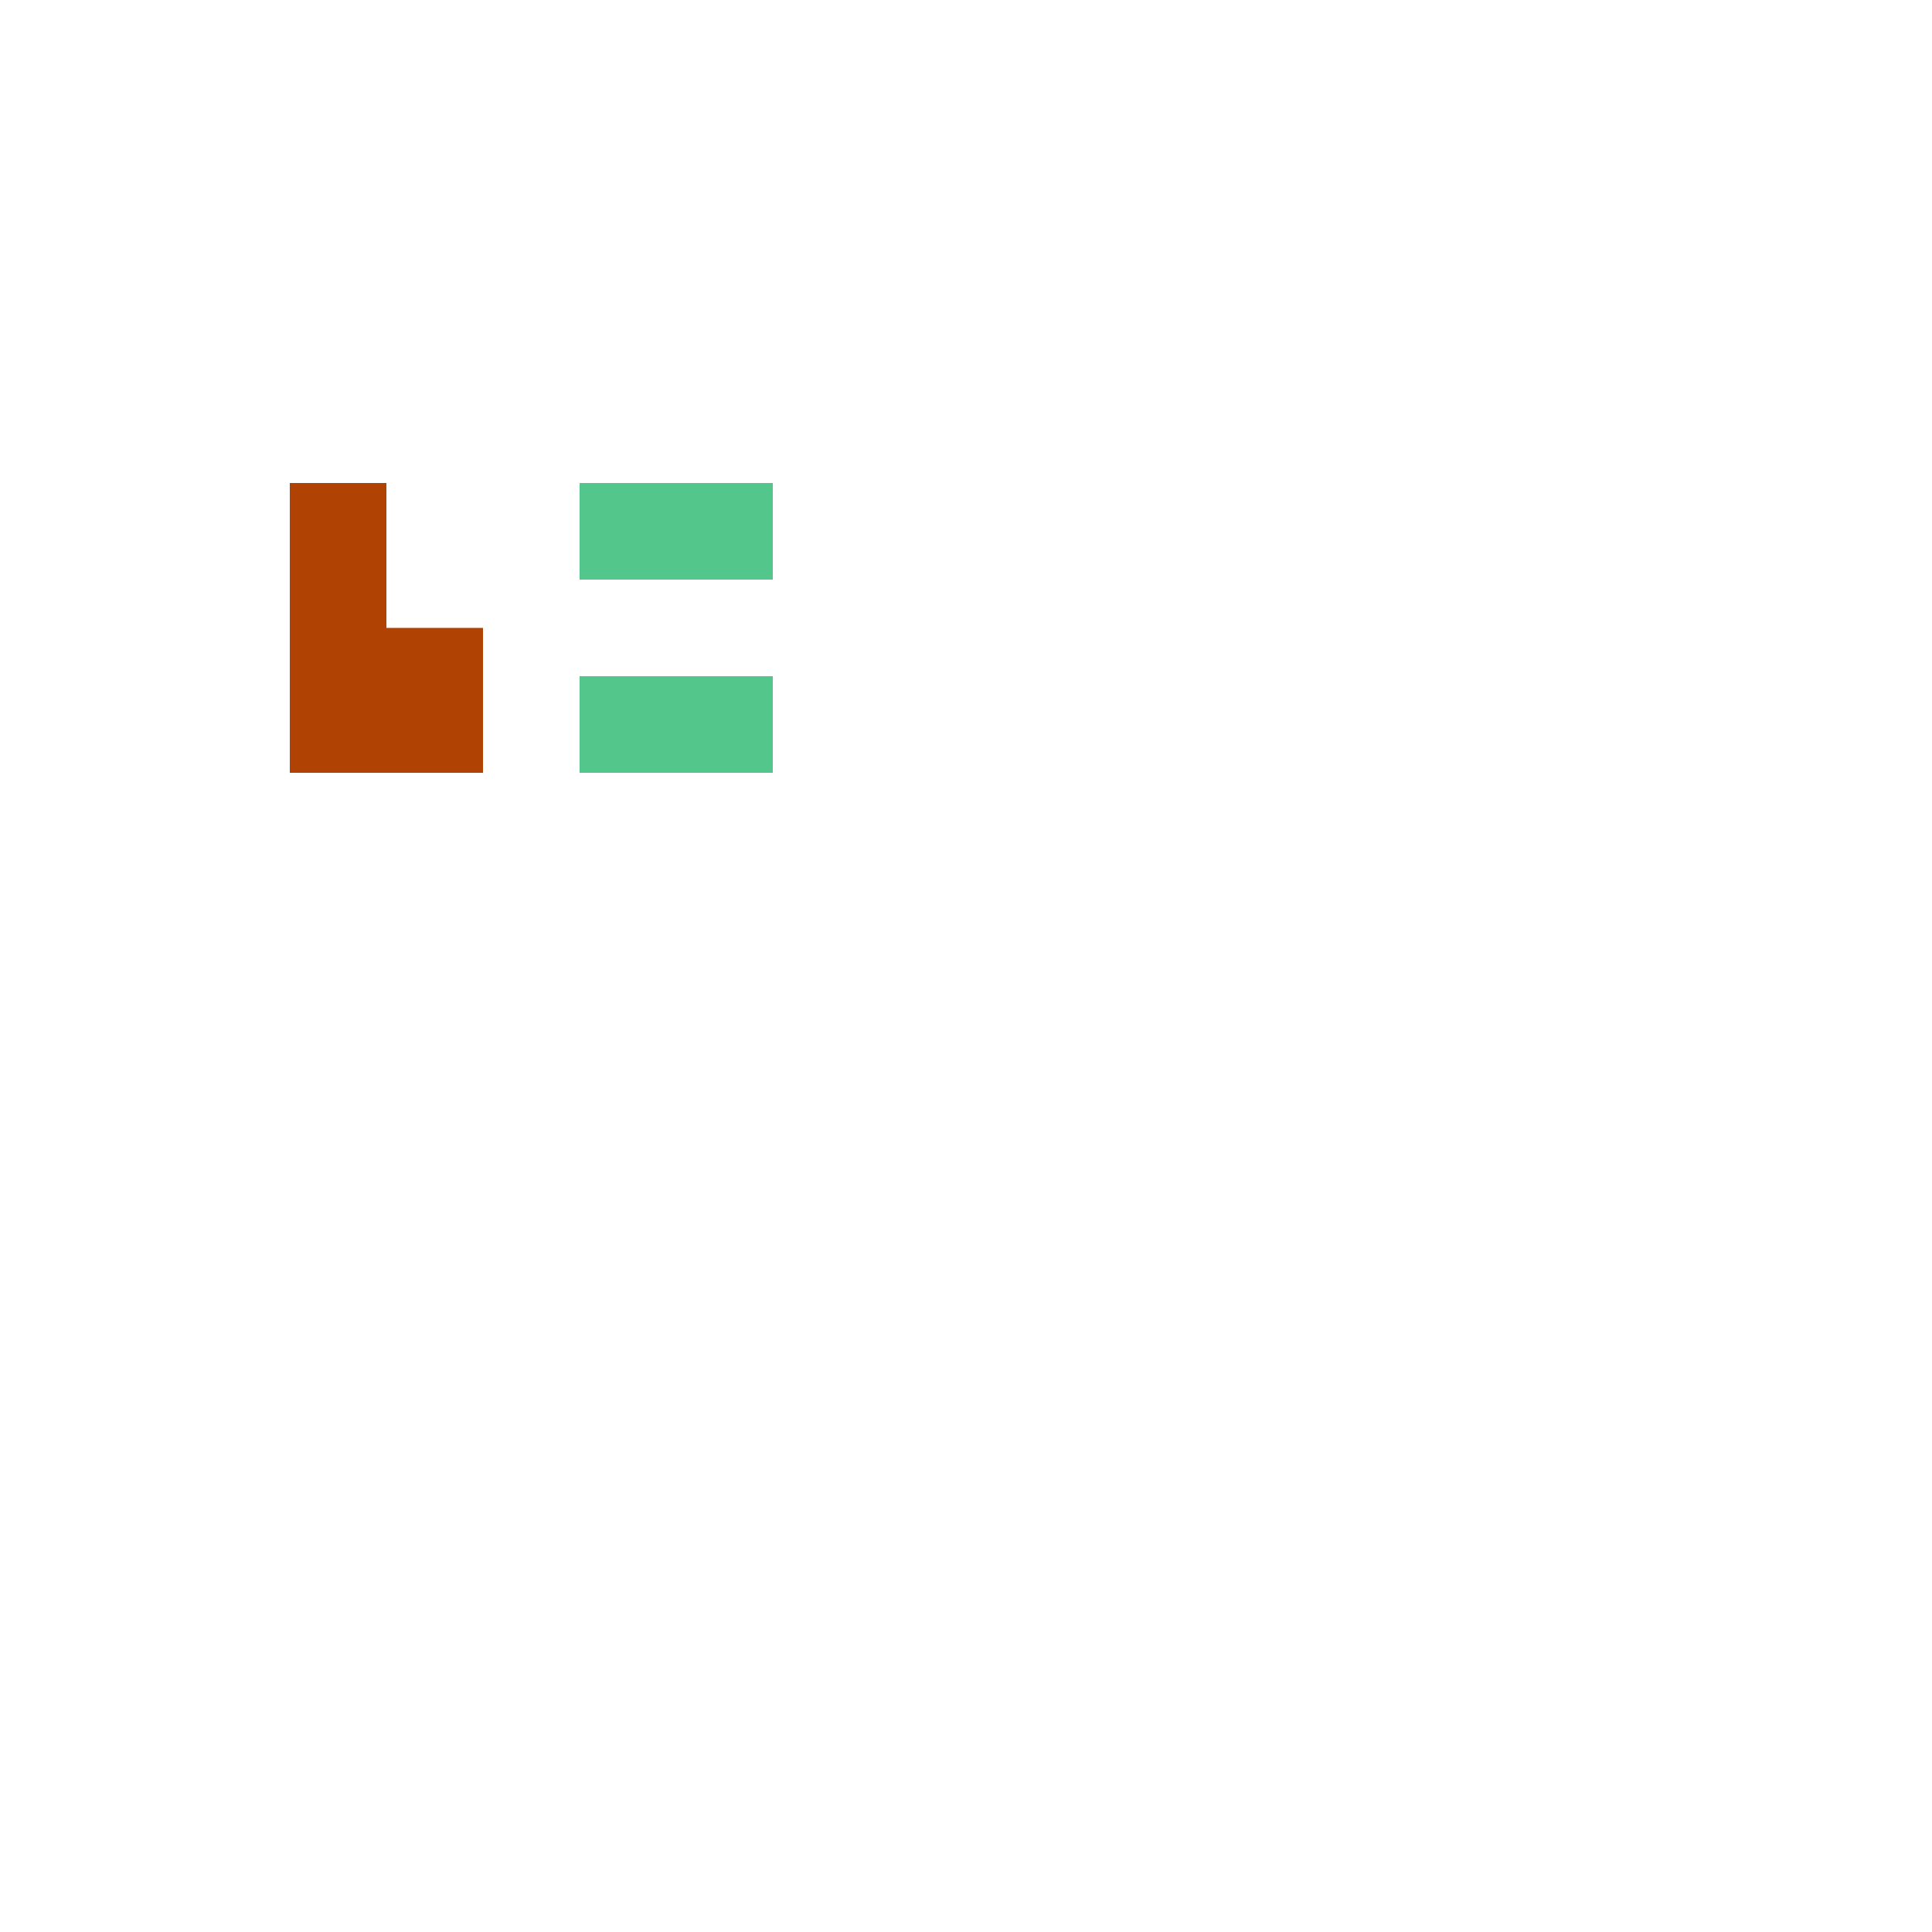 <svg xmlns="http://www.w3.org/2000/svg" version="1.1" width="200" height="200">
    <path d="M 30,50 L 30,80 L 50,80 L 50,65 L 40,65 L 40,50 Z" fill="#B04304" stroke="none" />
    <path d="M 60,50 L 80,50 L 80,60 L 70,60 L 70,70 L 80,70 L 80,80 L 60,80 L 60,70 L 70,70 L 70,60 L 60,60 Z"
        fill="#53C68C" stroke="none" />
</svg>